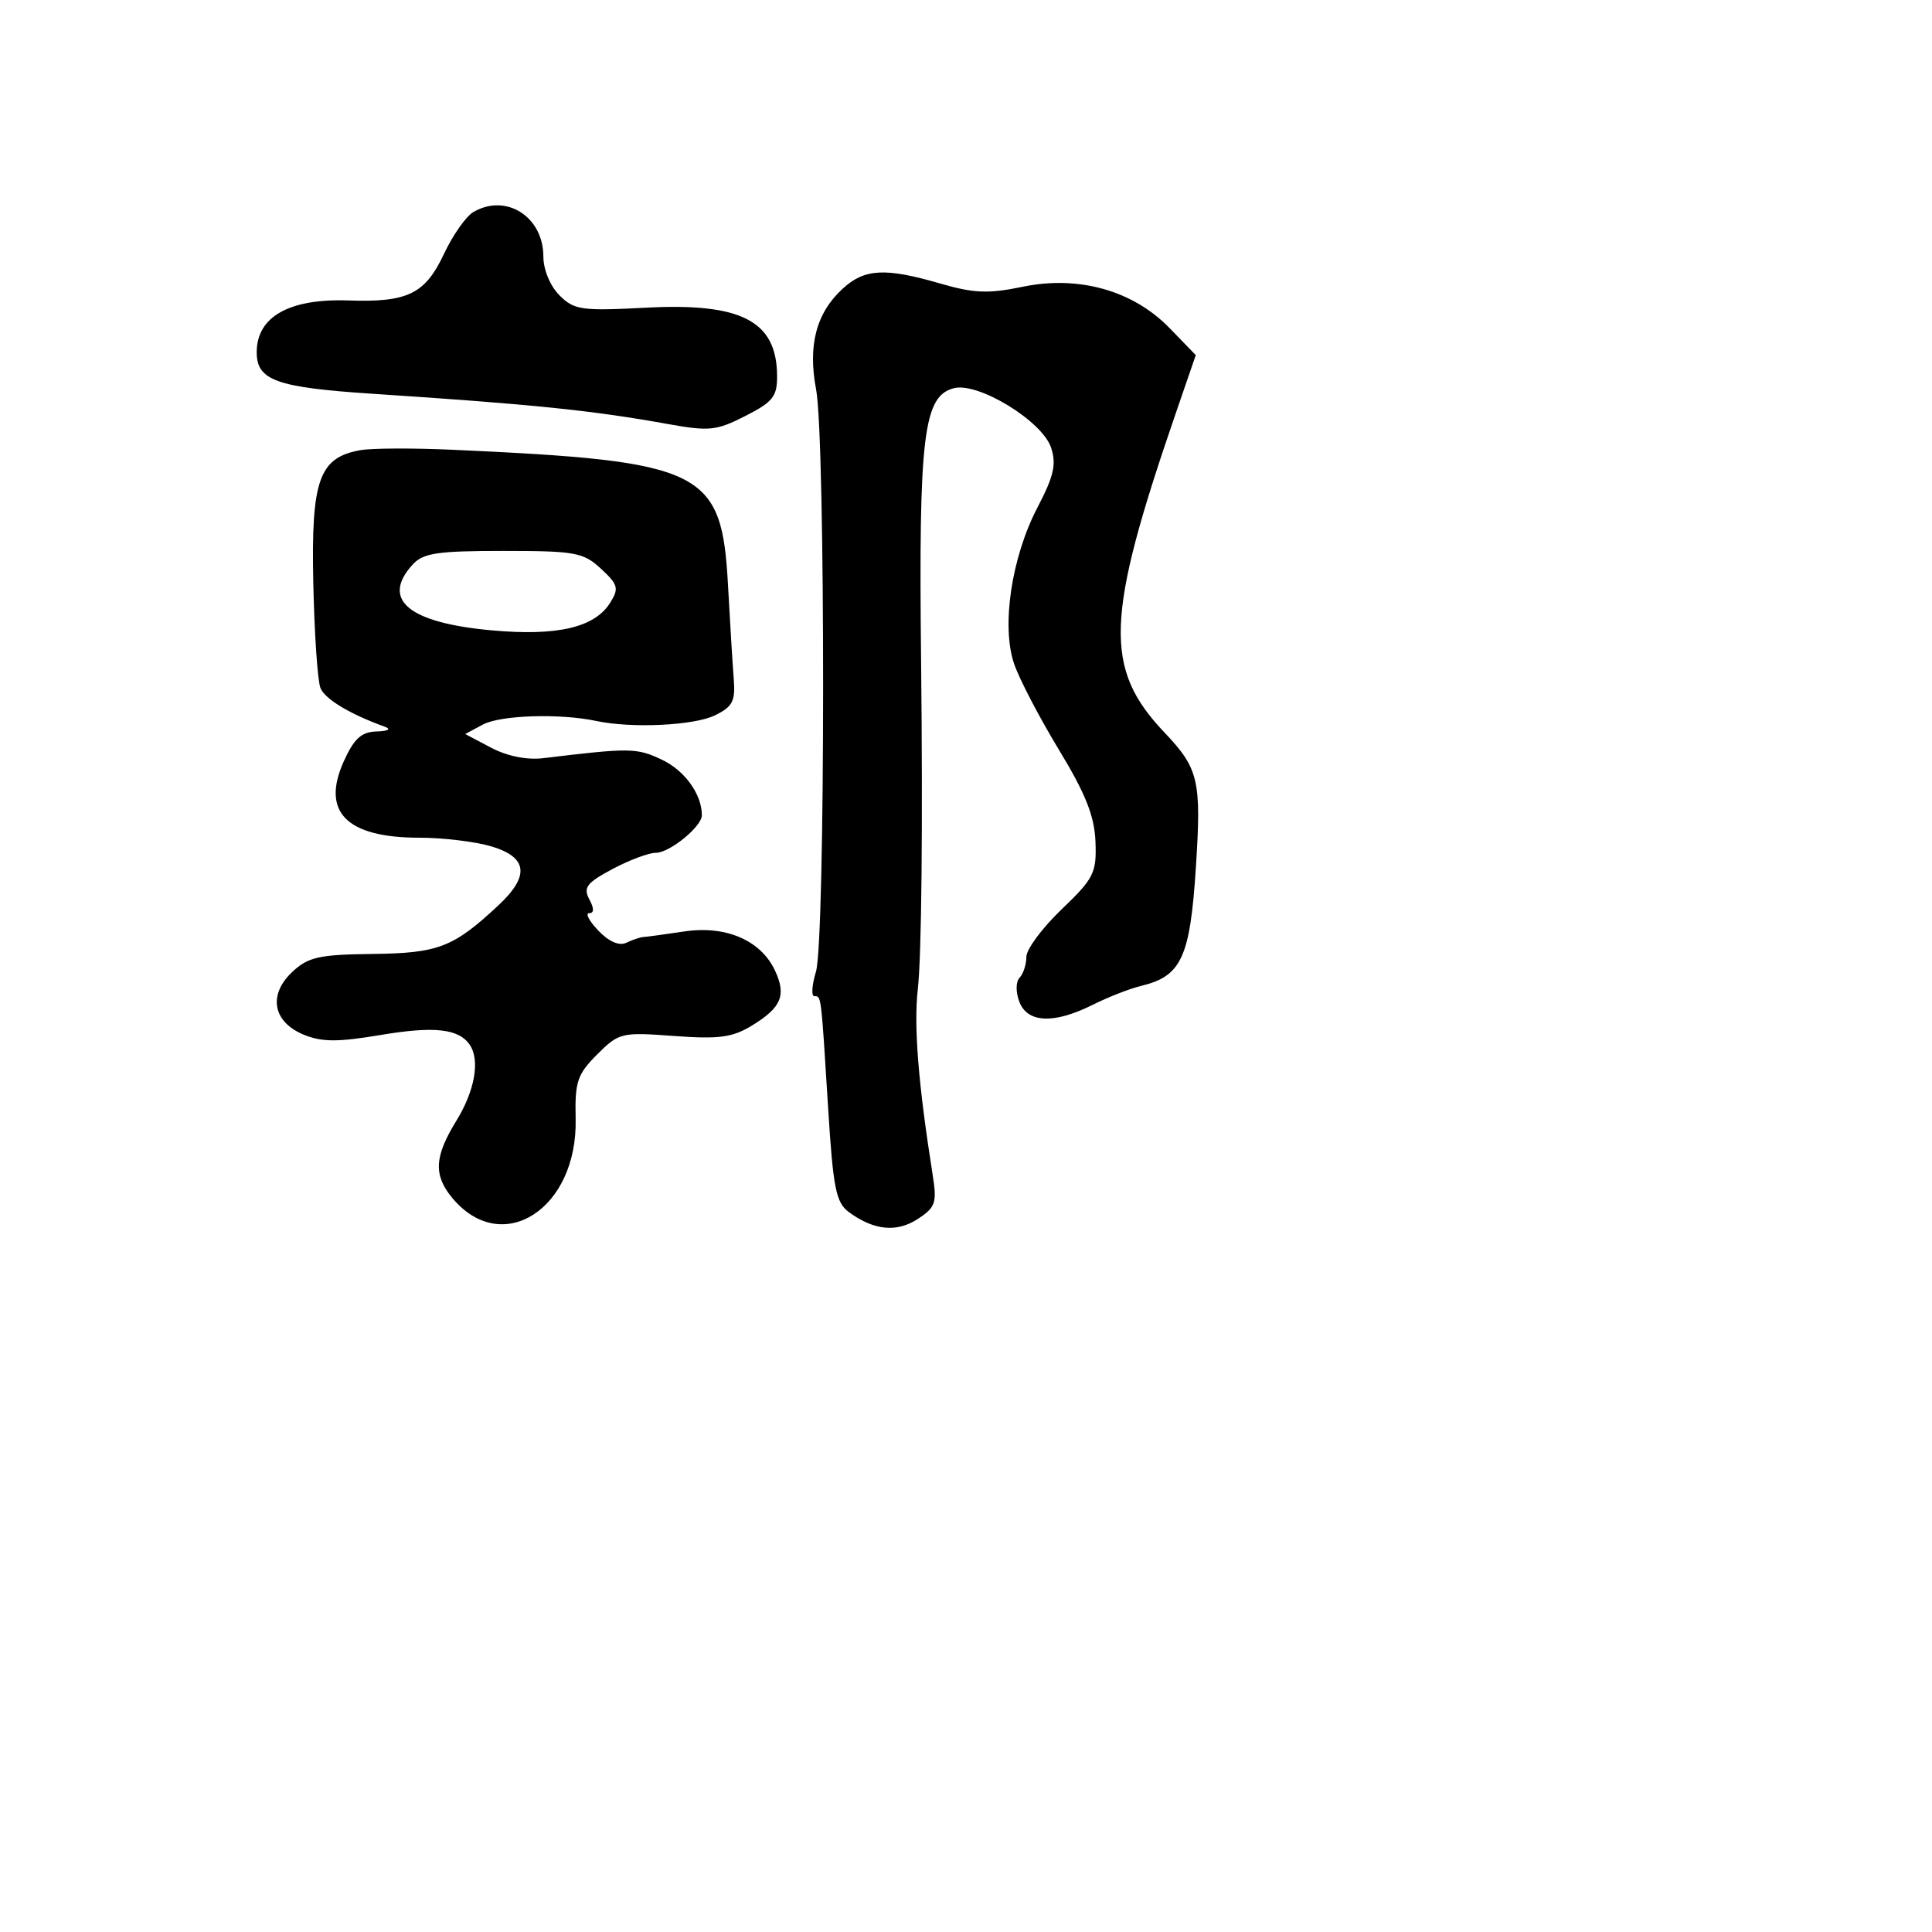 <svg xmlns="http://www.w3.org/2000/svg" width="256" height="256" viewBox="0 0 256 256" version="1.1">
	<path d="M 62.725 28.094 C 61.749 28.662, 59.995 31.160, 58.827 33.645 C 56.329 38.959, 54.025 40.082, 46.176 39.811 C 38.342 39.542, 34.049 41.948, 34.015 46.628 C 33.988 50.397, 36.580 51.336, 49.328 52.174 C 70.665 53.576, 78.432 54.372, 88.520 56.190 C 93.962 57.171, 94.946 57.068, 98.770 55.117 C 102.441 53.244, 102.996 52.533, 102.968 49.730 C 102.897 42.524, 98.224 40.110, 85.622 40.769 C 77.045 41.218, 76.080 41.080, 74.129 39.129 C 72.903 37.903, 72 35.727, 72 34 C 72 28.713, 67.063 25.569, 62.725 28.094 M 111.662 38.250 C 108.154 41.472, 107.023 45.759, 108.138 51.606 C 109.389 58.161, 109.372 124.587, 108.118 128.750 C 107.580 130.537, 107.483 132, 107.903 132 C 108.832 132, 108.787 131.636, 109.733 146.831 C 110.396 157.489, 110.771 159.361, 112.500 160.625 C 115.816 163.049, 118.830 163.342, 121.625 161.510 C 123.969 159.974, 124.169 159.374, 123.580 155.650 C 121.679 143.644, 121.063 135.952, 121.613 131.093 C 122.117 126.634, 122.289 109.368, 122.048 87.500 C 121.719 57.729, 122.358 52.450, 126.414 51.432 C 129.647 50.621, 138.098 55.795, 139.267 59.301 C 140.001 61.504, 139.648 63.074, 137.491 67.199 C 134.025 73.828, 132.657 82.976, 134.383 87.986 C 135.083 90.017, 137.755 95.137, 140.321 99.363 C 143.848 105.174, 145.027 108.142, 145.156 111.539 C 145.312 115.672, 144.953 116.388, 140.663 120.499 C 138.098 122.956, 136 125.784, 136 126.783 C 136 127.782, 135.597 129.027, 135.104 129.550 C 134.591 130.095, 134.577 131.460, 135.072 132.750 C 136.152 135.564, 139.671 135.706, 144.790 133.142 C 146.830 132.120, 149.725 130.989, 151.222 130.630 C 156.536 129.353, 157.686 126.872, 158.454 115.028 C 159.207 103.406, 158.848 101.852, 154.296 97.057 C 146.225 88.554, 146.461 81.874, 155.788 54.778 L 158.446 47.055 154.988 43.487 C 150.145 38.491, 142.926 36.458, 135.500 38 C 130.972 38.940, 129.044 38.864, 124.596 37.571 C 117.292 35.448, 114.557 35.591, 111.662 38.250 M 47.772 59.646 C 42.273 60.618, 41.220 63.576, 41.512 77.226 C 41.656 83.977, 42.085 90.253, 42.464 91.173 C 43.073 92.647, 46.359 94.621, 51 96.300 C 51.875 96.616, 51.417 96.875, 49.902 96.921 C 47.885 96.982, 46.912 97.868, 45.553 100.882 C 42.529 107.587, 45.907 111, 55.568 111 C 58.703 111, 63.008 111.521, 65.134 112.158 C 69.920 113.592, 70.213 116.064, 66.058 119.946 C 60.078 125.532, 58.096 126.299, 49.382 126.403 C 42.269 126.487, 40.832 126.808, 38.726 128.787 C 35.499 131.819, 36.147 135.404, 40.228 137.094 C 42.628 138.089, 44.740 138.098, 50.451 137.138 C 57.529 135.949, 60.781 136.305, 62.235 138.427 C 63.634 140.471, 62.926 144.518, 60.474 148.500 C 57.543 153.259, 57.415 155.719, 59.942 158.749 C 66.530 166.645, 76.556 160.196, 76.276 148.242 C 76.162 143.338, 76.490 142.356, 79.127 139.719 C 82.012 136.834, 82.338 136.756, 89.304 137.272 C 95.269 137.714, 97.039 137.476, 99.651 135.882 C 103.541 133.508, 104.222 131.876, 102.690 128.601 C 100.817 124.596, 96.178 122.596, 90.674 123.422 C 88.113 123.806, 85.676 124.137, 85.259 124.159 C 84.842 124.180, 83.825 124.520, 83 124.915 C 82.049 125.370, 80.689 124.785, 79.286 123.316 C 78.068 122.042, 77.521 121, 78.071 121 C 78.732 121, 78.737 120.376, 78.085 119.159 C 77.256 117.609, 77.740 116.976, 81.144 115.159 C 83.369 113.972, 85.962 113, 86.906 113 C 88.737 113, 93 109.521, 93 108.026 C 93 105.248, 90.739 102.104, 87.707 100.665 C 84.365 99.080, 83.501 99.068, 72 100.460 C 69.824 100.724, 67.202 100.199, 65.070 99.073 L 61.641 97.263 63.993 96.004 C 66.326 94.755, 74.195 94.507, 79 95.531 C 83.693 96.531, 91.925 96.145, 94.715 94.795 C 97.073 93.653, 97.458 92.914, 97.226 89.973 C 97.075 88.063, 96.732 82.474, 96.465 77.553 C 95.633 62.259, 93.305 61.112, 60 59.596 C 54.775 59.359, 49.272 59.381, 47.772 59.646 M 54.655 74.829 C 50.455 79.470, 54.148 82.529, 65.156 83.525 C 73.840 84.310, 78.798 83.155, 80.851 79.866 C 82.041 77.962, 81.908 77.470, 79.637 75.364 C 77.296 73.194, 76.235 73, 66.699 73 C 57.904 73, 56.056 73.281, 54.655 74.829" stroke="none" fill="black" fill-rule="evenodd"/>
</svg>